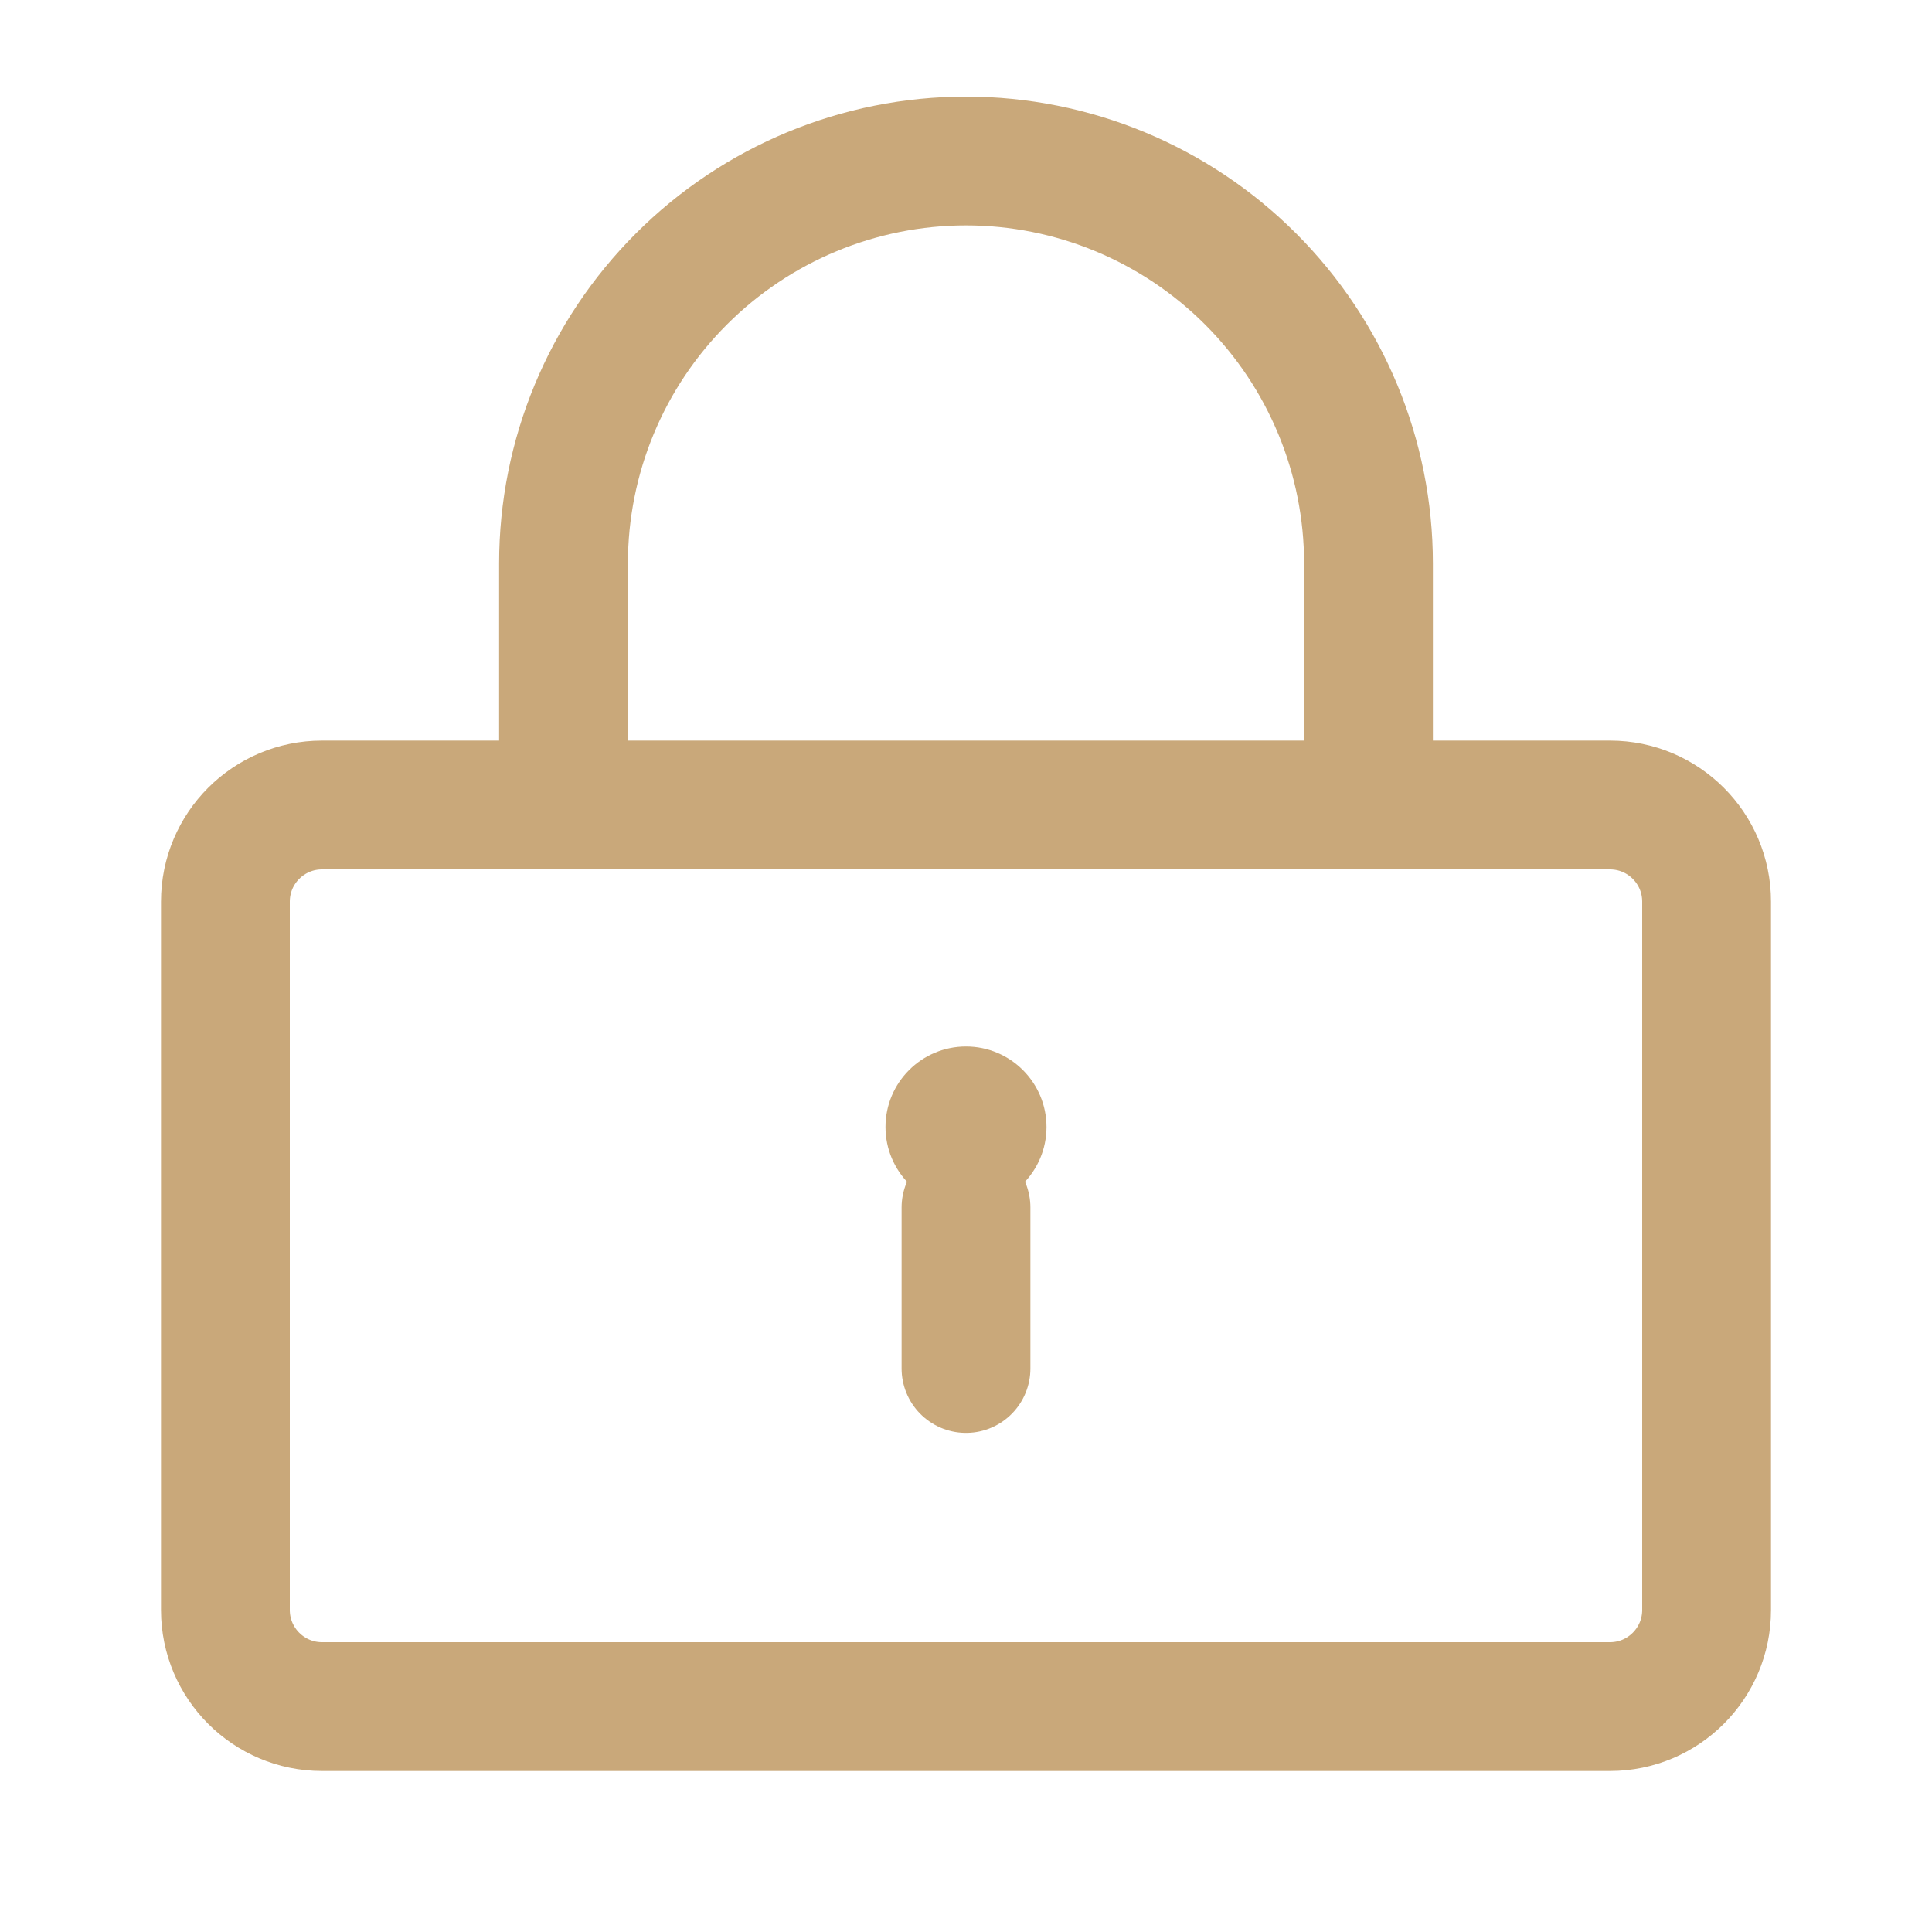 <svg width="30" height="30" viewBox="0 0 30 30" fill="none" xmlns="http://www.w3.org/2000/svg">
  <path d="M25 12.5H5C4.172 12.5 3.5 13.172 3.5 14V25C3.5 25.828 4.172 26.5 5 26.5H25C25.828 26.5 26.5 25.828 26.5 25V14C26.5 13.172 25.828 12.5 25 12.5Z" stroke="#c9a87a" stroke-width="2" stroke-linecap="round" stroke-linejoin="round"/>
  <path d="M21.25 12.5V8.75C21.25 7.093 20.591 5.504 19.419 4.332C18.247 3.16 16.657 2.5 15 2.5C13.343 2.5 11.753 3.16 10.581 4.332C9.408 5.504 8.75 7.093 8.75 8.75V12.5" stroke="#c9a87a" stroke-width="2" stroke-linecap="round" stroke-linejoin="round"/>
  <path d="M15 18.75C15.69 18.75 16.25 18.19 16.25 17.5C16.25 16.81 15.69 16.25 15 16.25C14.31 16.25 13.75 16.81 13.75 17.5C13.75 18.19 14.31 18.75 15 18.75Z" fill="#c9a87a"/>
  <path d="M15 18.75V21.25" stroke="#c9a87a" stroke-width="2" stroke-linecap="round" stroke-linejoin="round"/>
</svg> 
